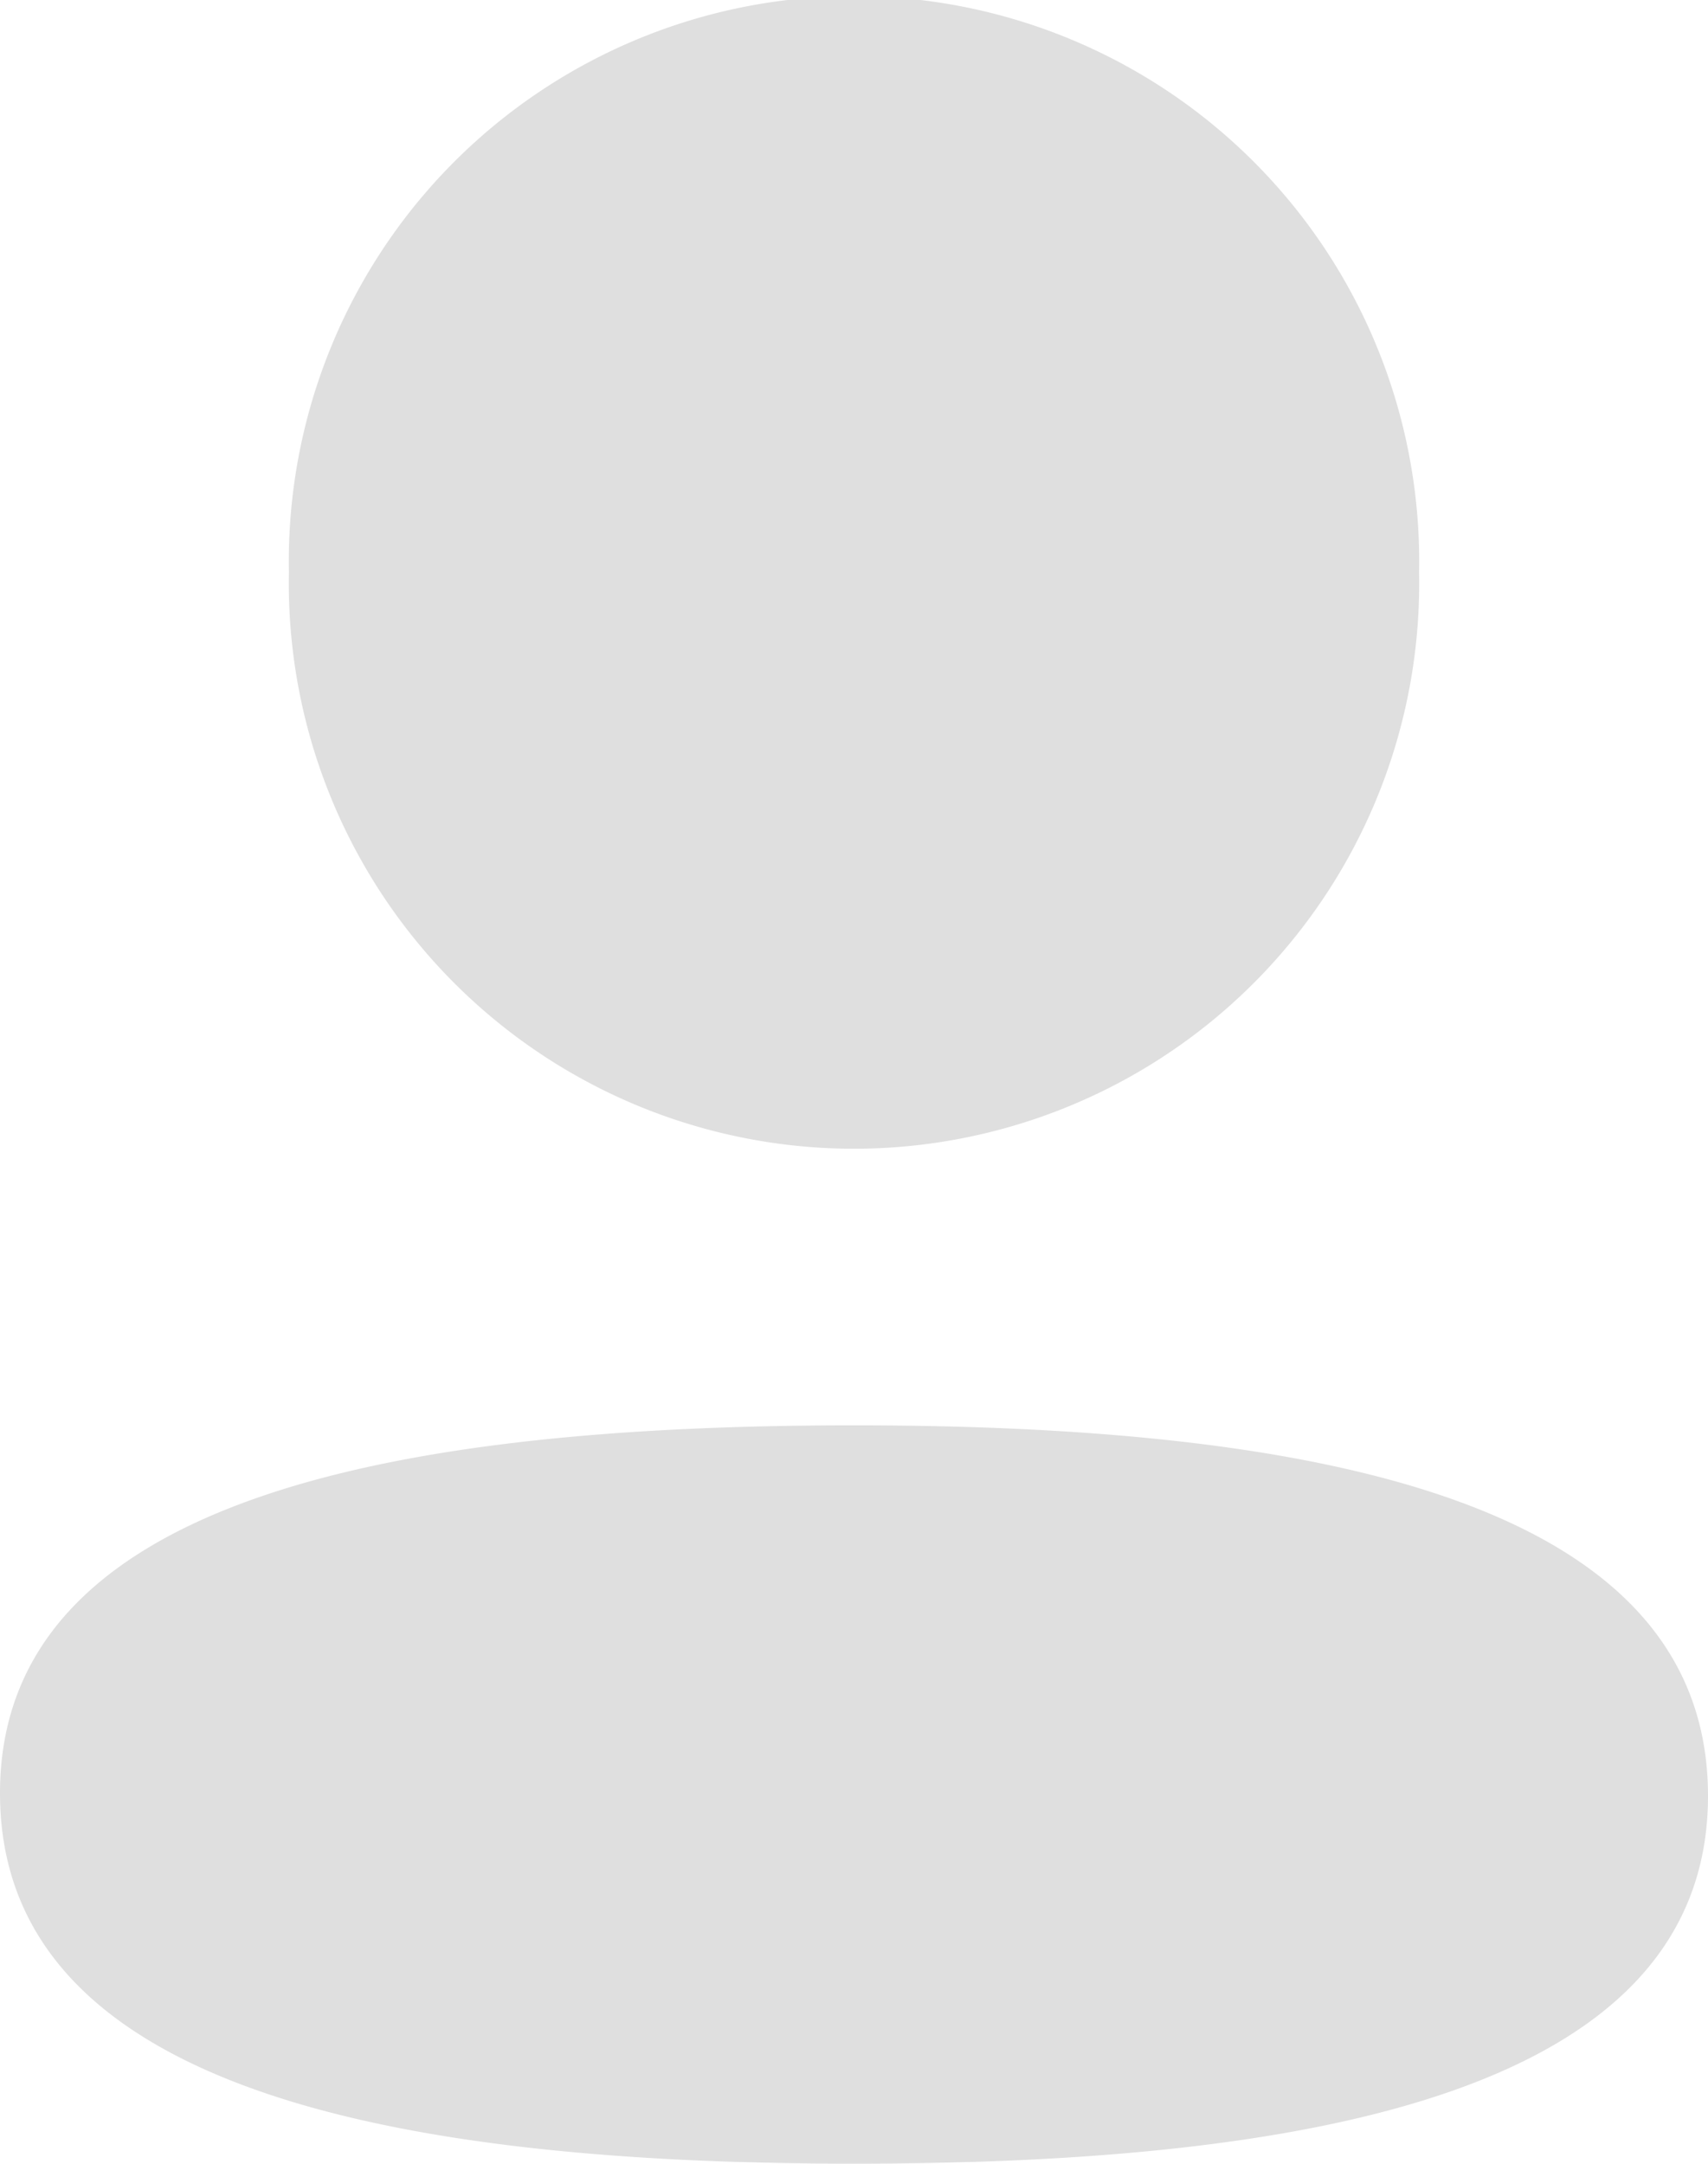 <svg id="Iconly_Bold_Profile" data-name="Iconly/Bold/Profile" xmlns="http://www.w3.org/2000/svg" width="15.79" height="20" viewBox="0 0 15.79 20">
  <g id="Profile">
    <path id="Profile-2" data-name="Profile" d="M0,16.575c0-2.722,3.637-3.4,7.895-3.4,4.282,0,7.895.7,7.895,3.425S12.153,20,7.895,20C3.614,20,0,19.3,0,16.575ZM2.671,5.291a5.225,5.225,0,1,1,10.448,0,5.225,5.225,0,1,1-10.448,0Z" fill="#dfdfdf"/>
  </g>
</svg>
